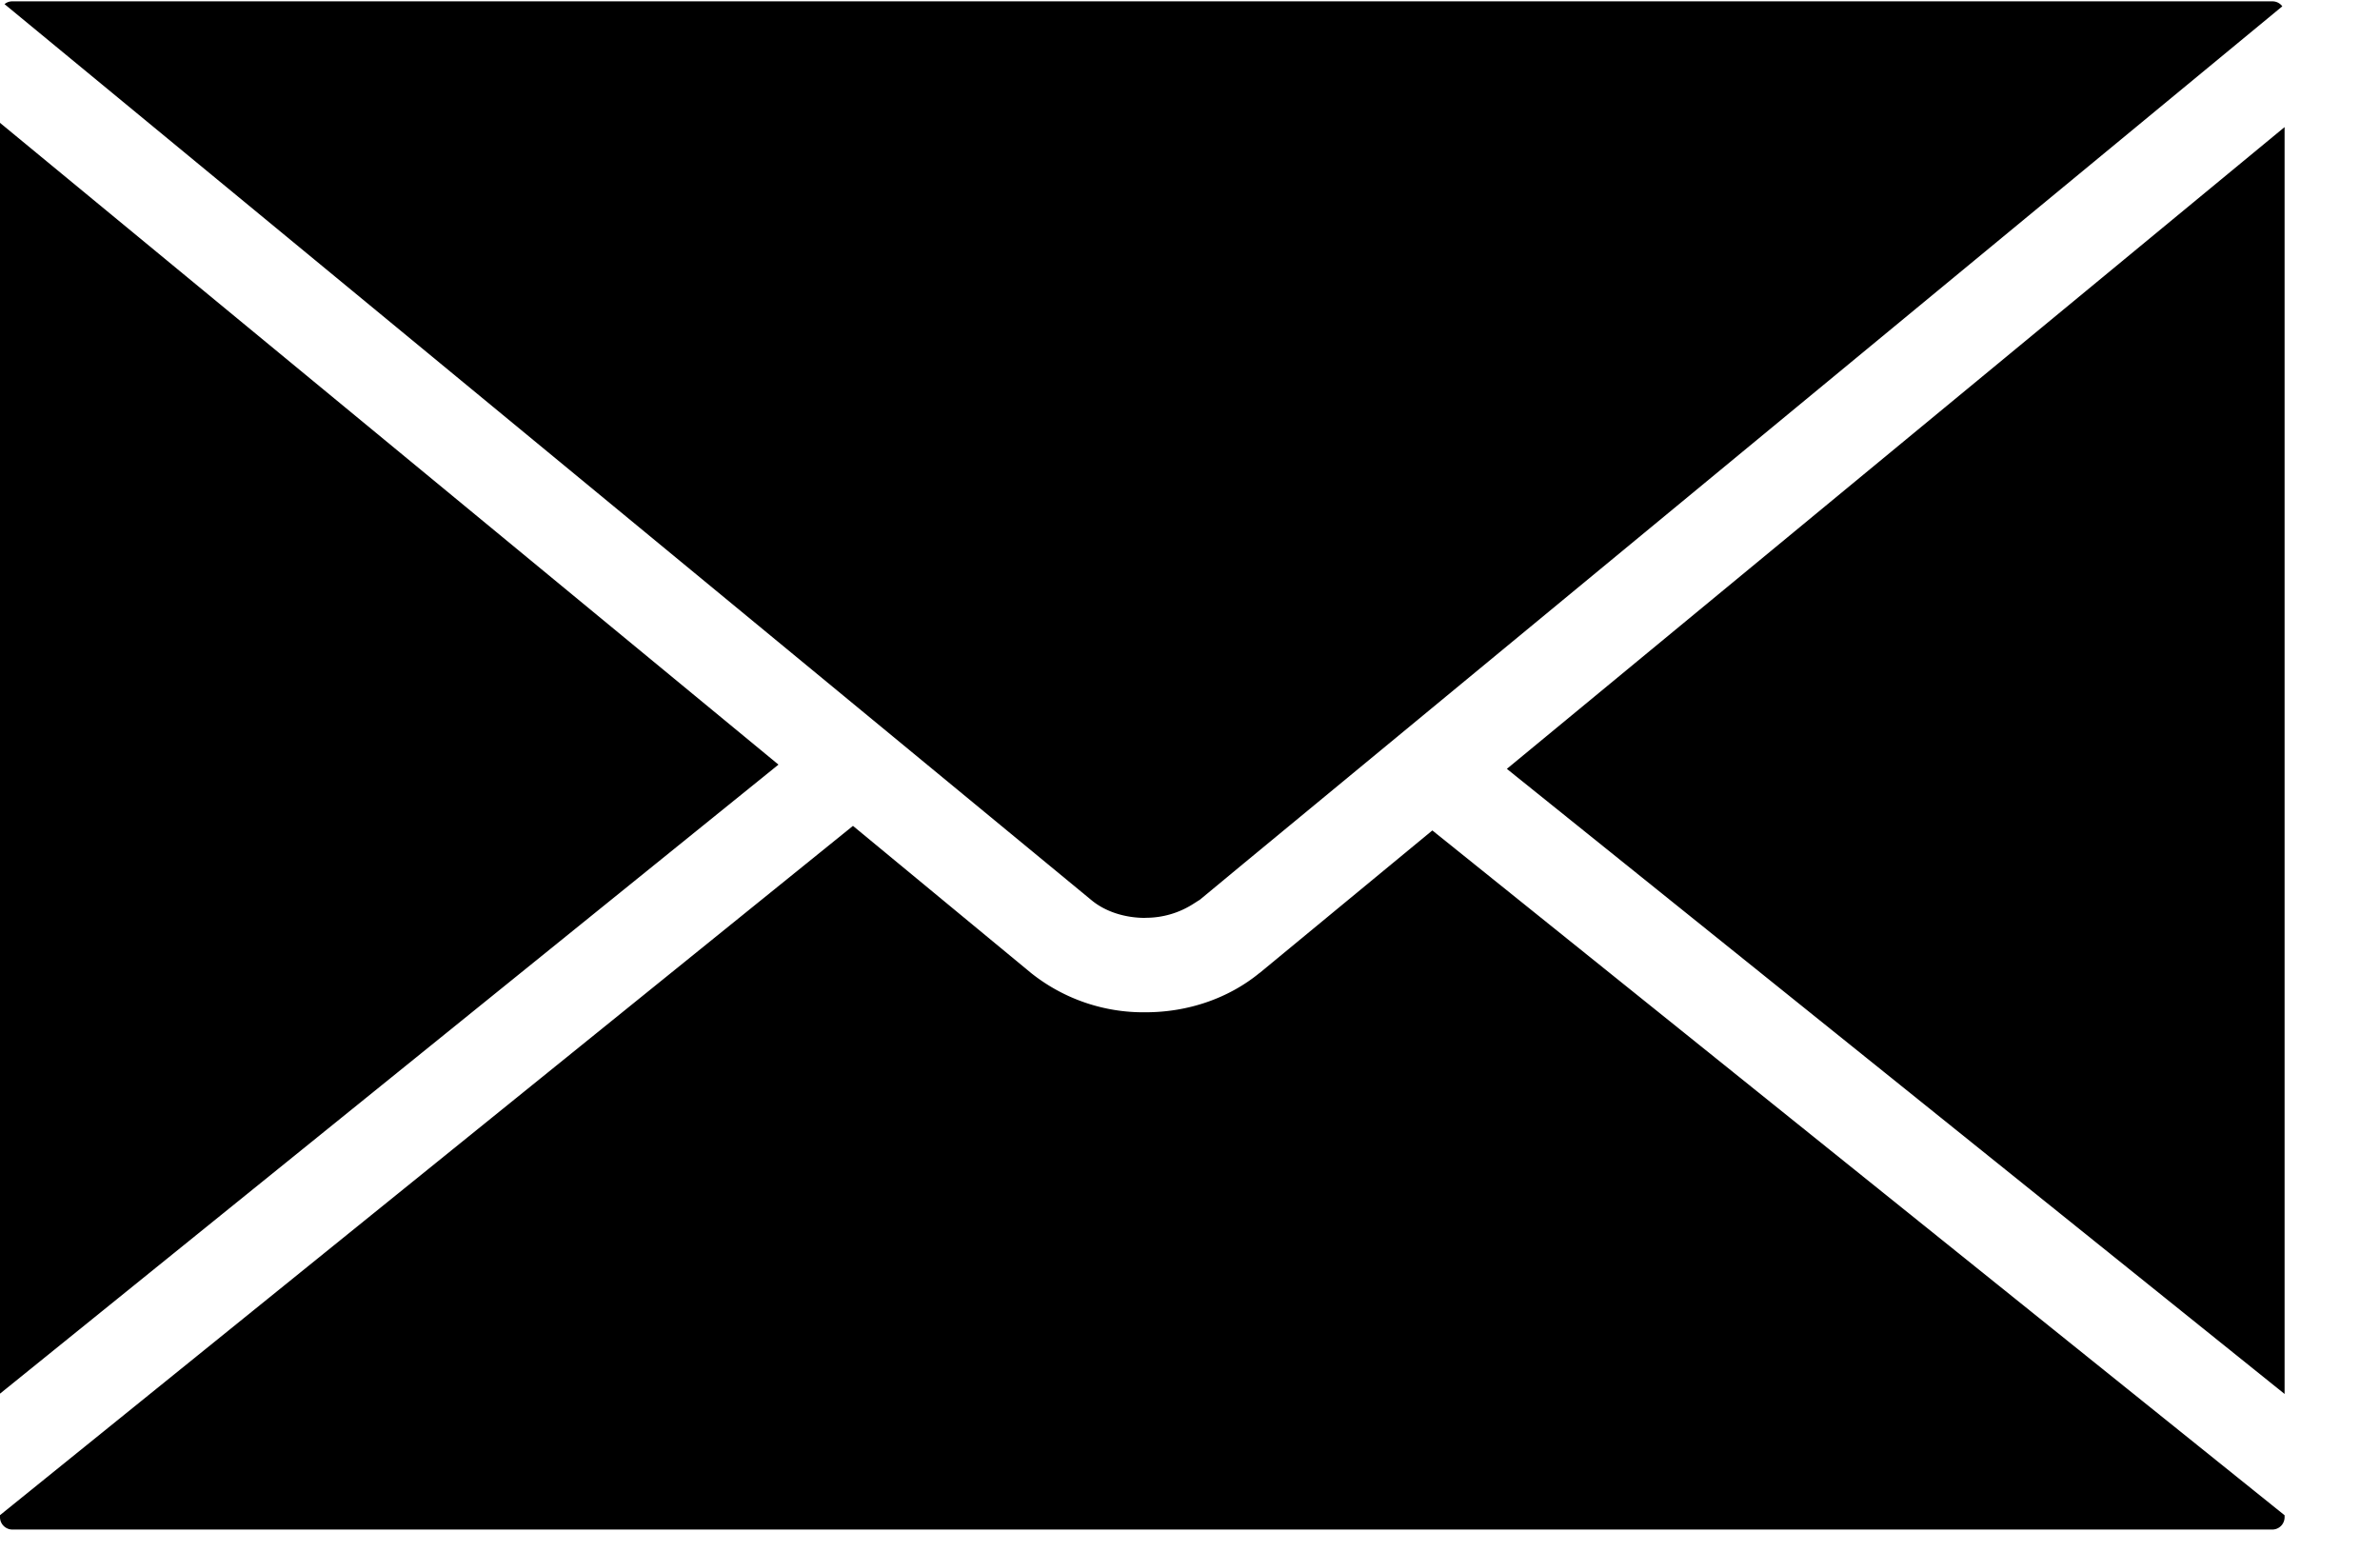 <svg xmlns="http://www.w3.org/2000/svg" width="23" height="15" viewBox="0 0 23 15">
    <path fill="#000" fill-rule="nonzero" d="M11.067 8.868h.004a.85.85 0 0 0 .465-.137l.036-.023.024-.015.42-.348L22.056.061a.118.118 0 0 0-.094-.048H.117A.113.113 0 0 0 .044.04l10.503 8.657c.132.11.32.172.52.172zM0 1.187v12.279l7.523-6.078L0 1.187zm14.562 6.242l7.516 6.04V1.228l-7.516 6.201zm-2.39 1.972c-.299.245-.69.38-1.102.38a1.74 1.74 0 0 1-1.104-.378L8.243 7.98 0 14.64v.022a.12.12 0 0 0 .118.117h21.843a.119.119 0 0 0 .117-.118v-.02l-8.236-6.617-1.67 1.378z"/>
</svg>

